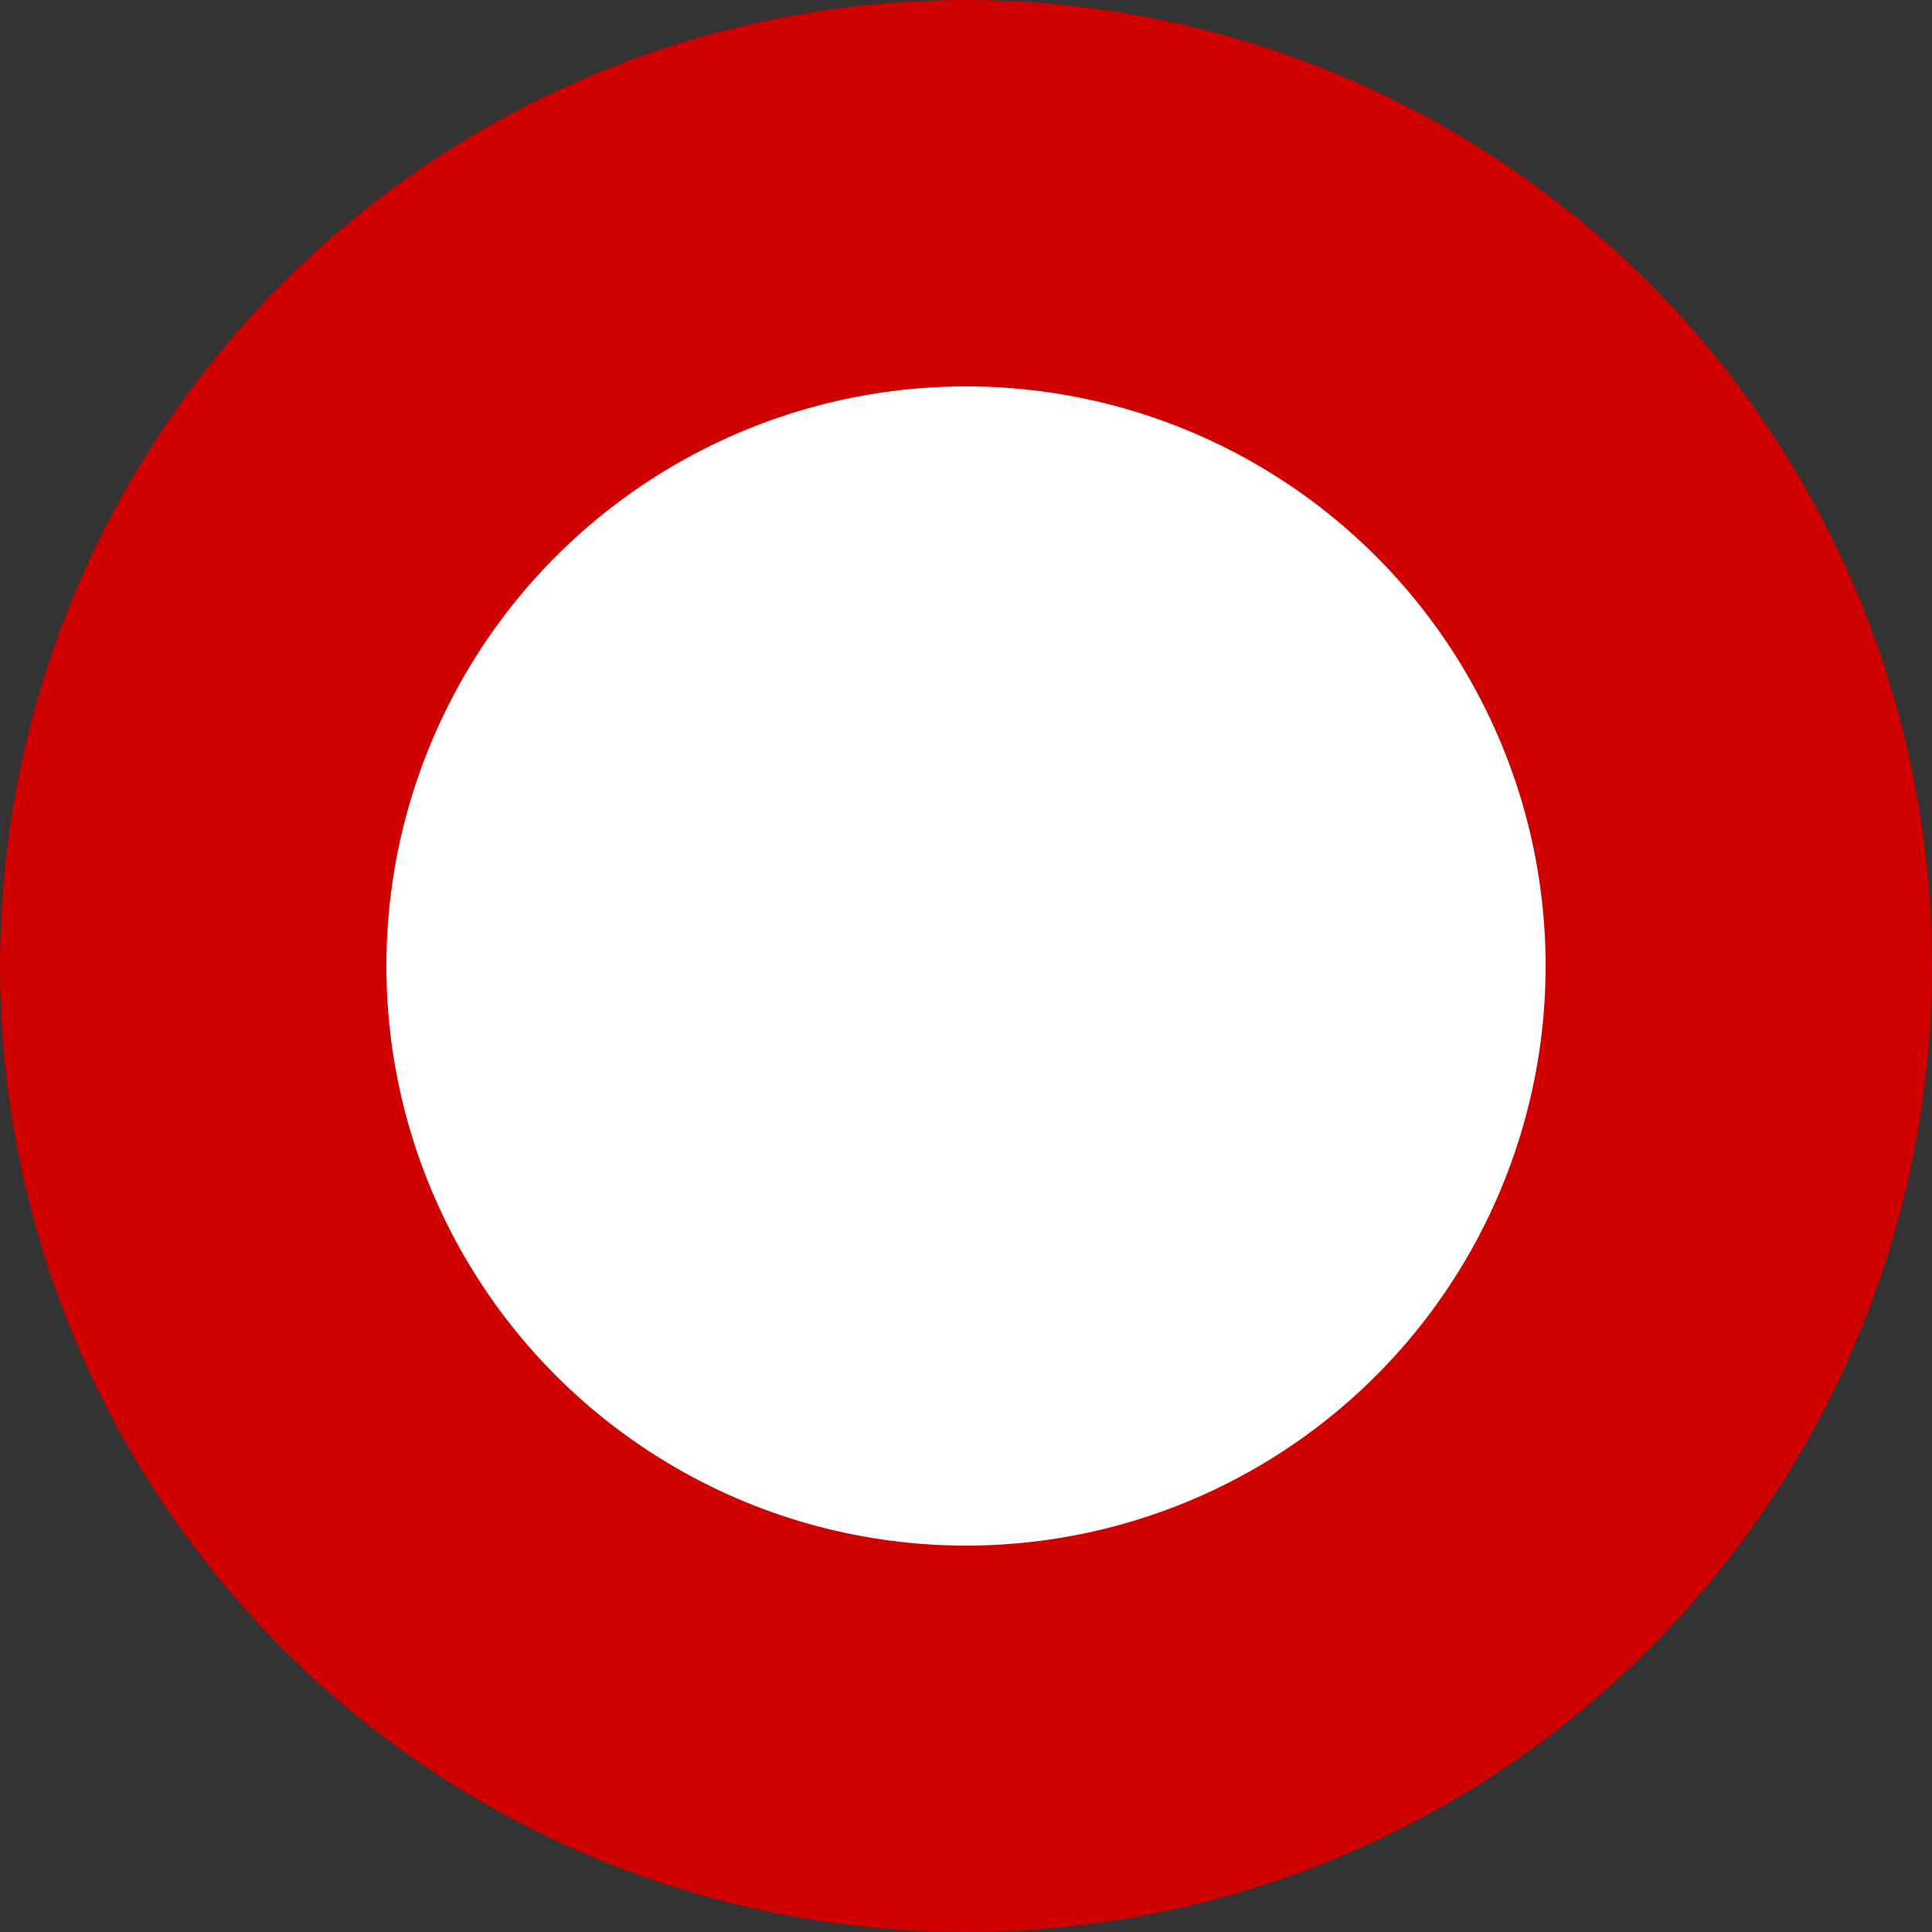 <?xml version="1.0" encoding="UTF-8"?>
<svg width="20px" height="20px" viewBox="0 0 20 20" version="1.1" xmlns="http://www.w3.org/2000/svg" xmlns:xlink="http://www.w3.org/1999/xlink">
    <rect x="0" y="0" width="20" height="20" fill="#333333" stroke="none"/>
    <!-- Generator: Sketch 52.5 (67469) - http://www.bohemiancoding.com/sketch -->
    <title>icon / progress / issue</title>
    <desc>Created with Sketch.</desc>
    <g id="icon-/-progress-/-issue" stroke="none" stroke-width="1" fill="none" fill-rule="evenodd">
        <circle id="circle" stroke="#CE0000" stroke-width="4" fill="#FFFFFF" fill-rule="nonzero" cx="10" cy="10" r="8"></circle>
    </g>
</svg>